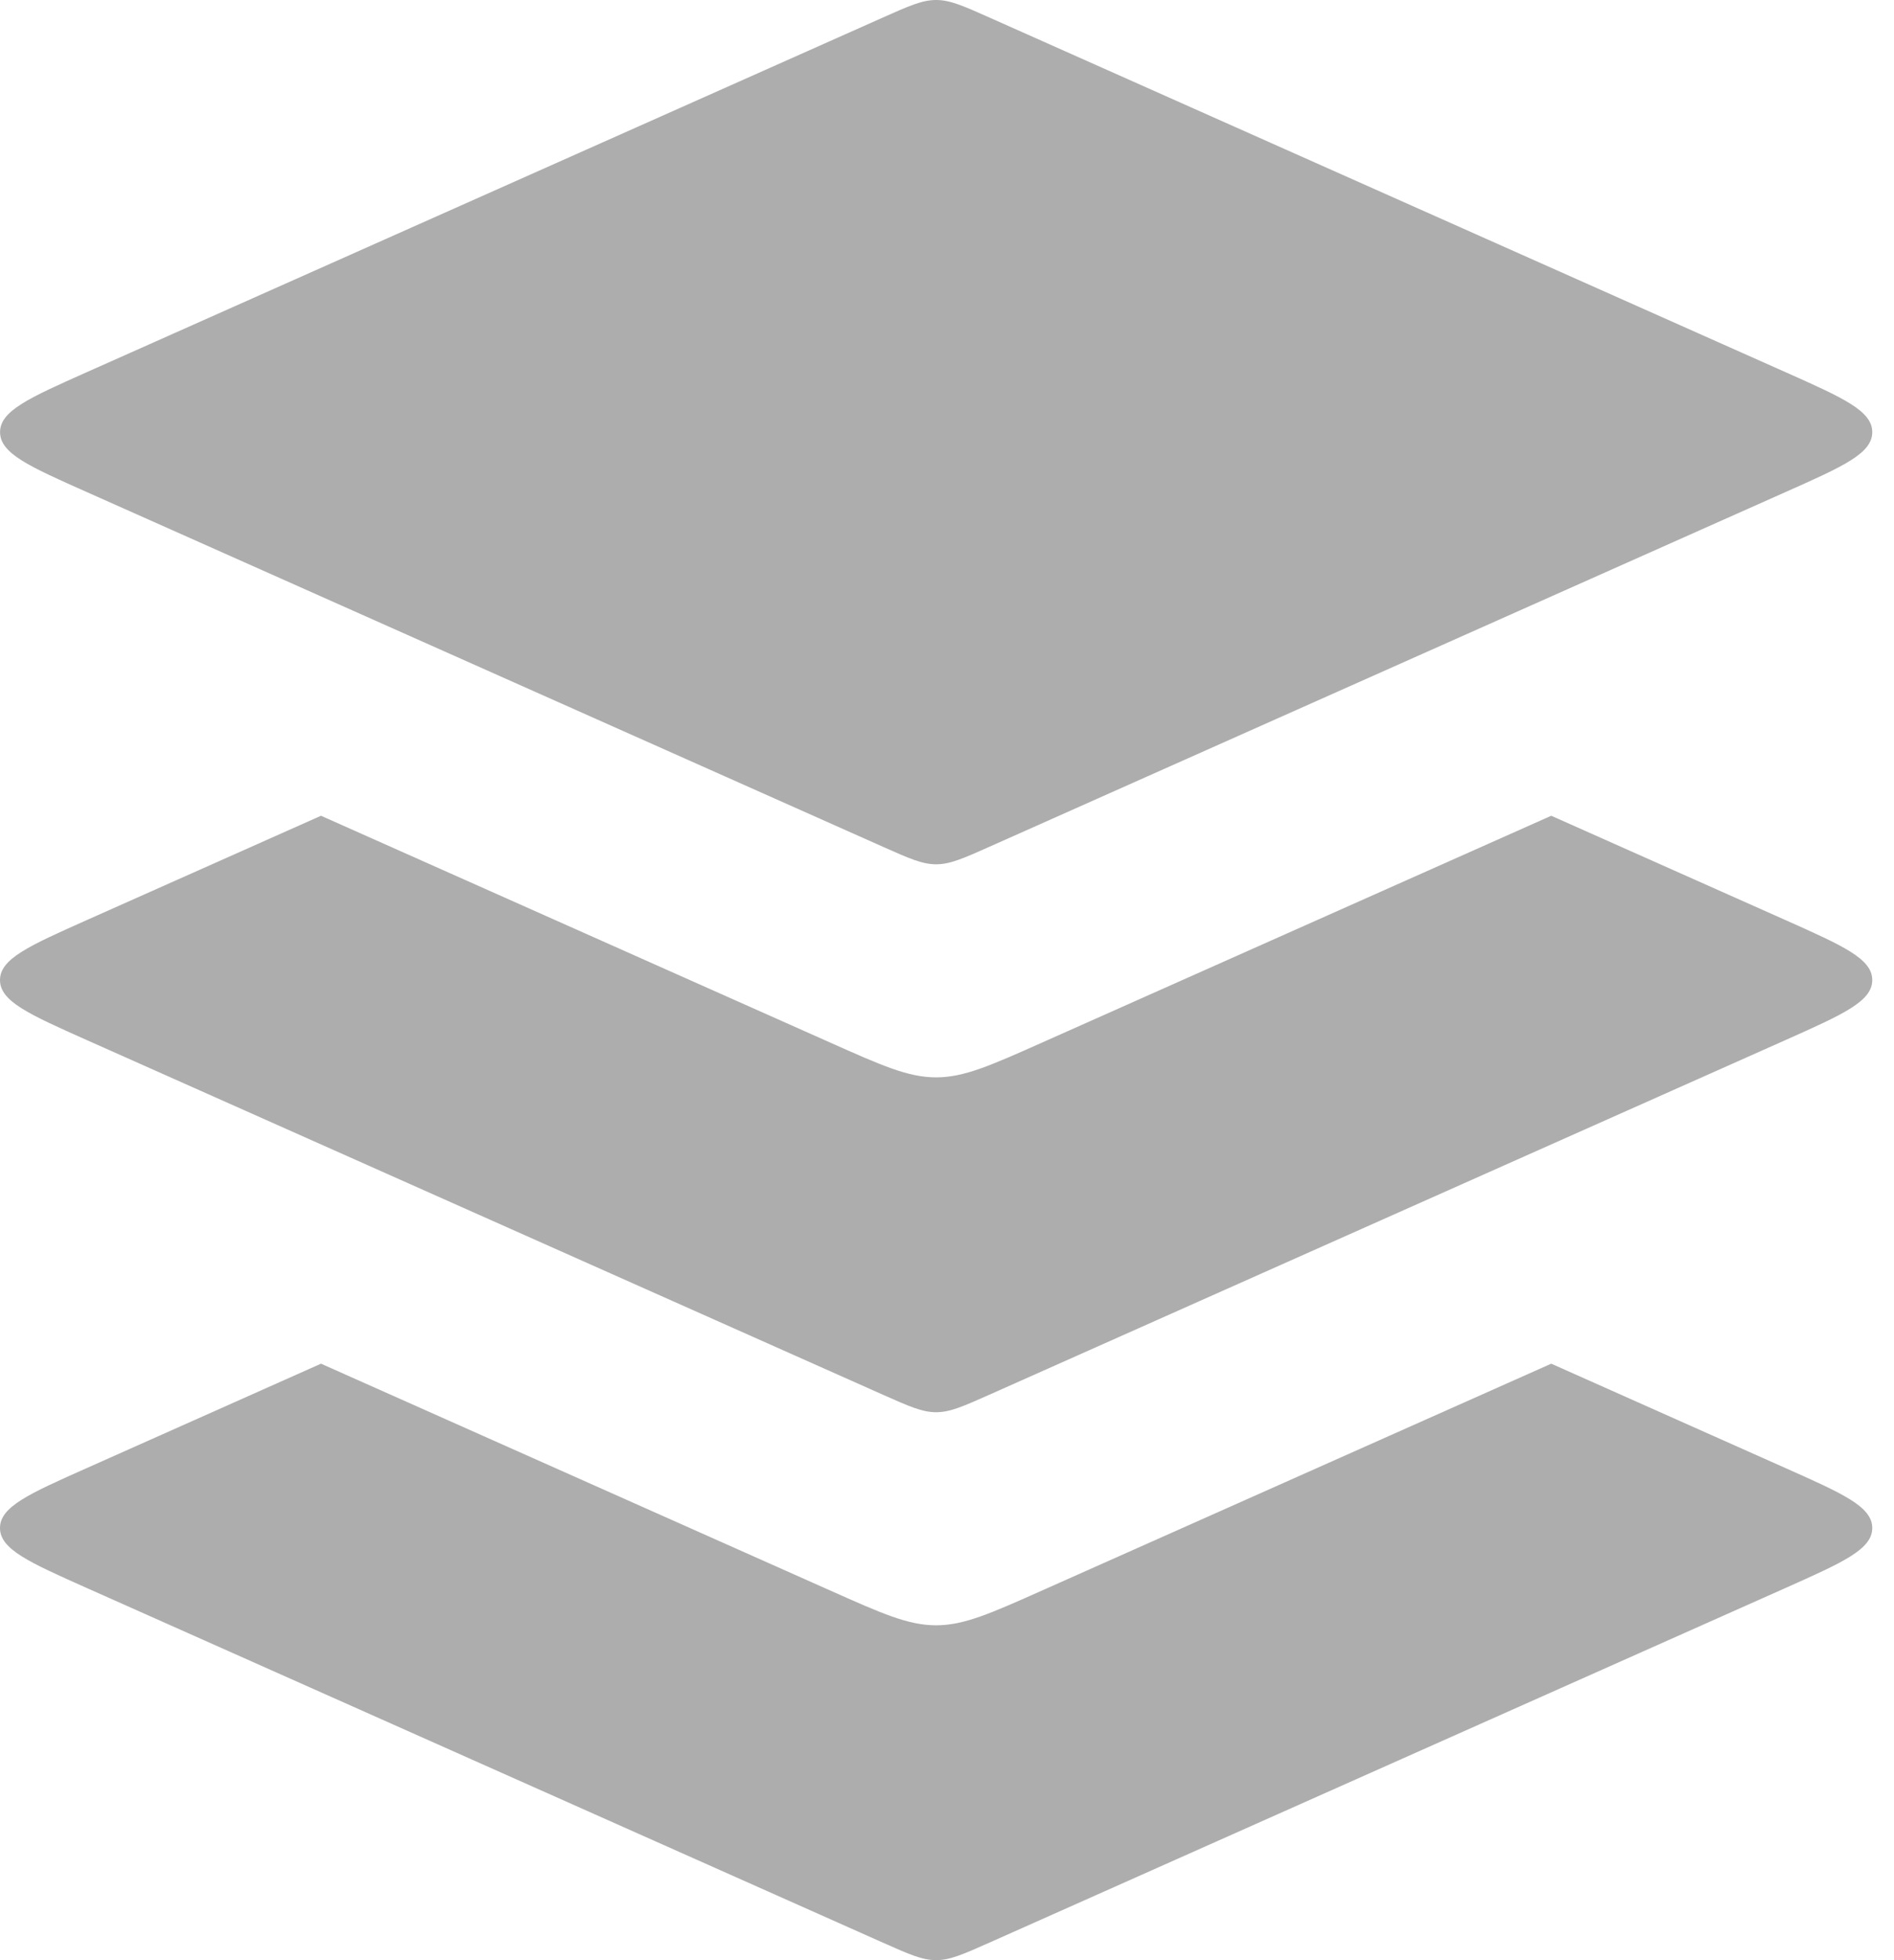 <svg width="29" height="30" viewBox="0 0 29 30" fill="none" xmlns="http://www.w3.org/2000/svg">
<path d="M13.517 0.269L1.329 5.696C0.443 6.091 0.001 6.288 0.001 6.614C0.001 6.94 0.443 7.137 1.329 7.531L13.517 12.959C13.919 13.138 14.12 13.228 14.334 13.228C14.547 13.228 14.749 13.138 15.151 12.959L27.339 7.531C28.225 7.137 28.667 6.94 28.667 6.614C28.667 6.288 28.225 6.091 27.339 5.696L15.151 0.269C14.749 0.09 14.547 -5.78902e-05 14.334 -5.78902e-05C14.12 -5.78902e-05 13.919 0.09 13.517 0.269Z" fill="#ADADAD"/>
<path fill-rule="evenodd" clip-rule="evenodd" d="M4.915 12.485L12.699 15.951C13.504 16.31 13.906 16.489 14.333 16.489C14.761 16.489 15.163 16.31 15.968 15.951L23.752 12.485L27.339 14.082C28.224 14.477 28.667 14.674 28.667 15C28.667 15.326 28.224 15.523 27.339 15.918L15.151 21.345C14.748 21.524 14.547 21.614 14.333 21.614C14.12 21.614 13.919 21.524 13.516 21.345L1.328 15.918L1.328 15.918C0.443 15.523 0 15.326 0 15C0 14.674 0.443 14.477 1.328 14.082L4.915 12.485Z" fill="#ADADAD"/>
<path fill-rule="evenodd" clip-rule="evenodd" d="M4.915 20.871L12.699 24.337C13.504 24.696 13.906 24.875 14.333 24.875C14.761 24.875 15.163 24.696 15.968 24.337L23.752 20.871L27.339 22.469C28.224 22.863 28.667 23.06 28.667 23.386C28.667 23.712 28.224 23.909 27.339 24.304L15.151 29.731C14.748 29.91 14.547 30 14.333 30C14.12 30 13.919 29.91 13.516 29.731L1.328 24.304L1.328 24.304C0.443 23.909 0 23.712 0 23.386C0 23.06 0.443 22.863 1.328 22.469L4.915 20.871Z" fill="#ADADAD"/>
</svg>
